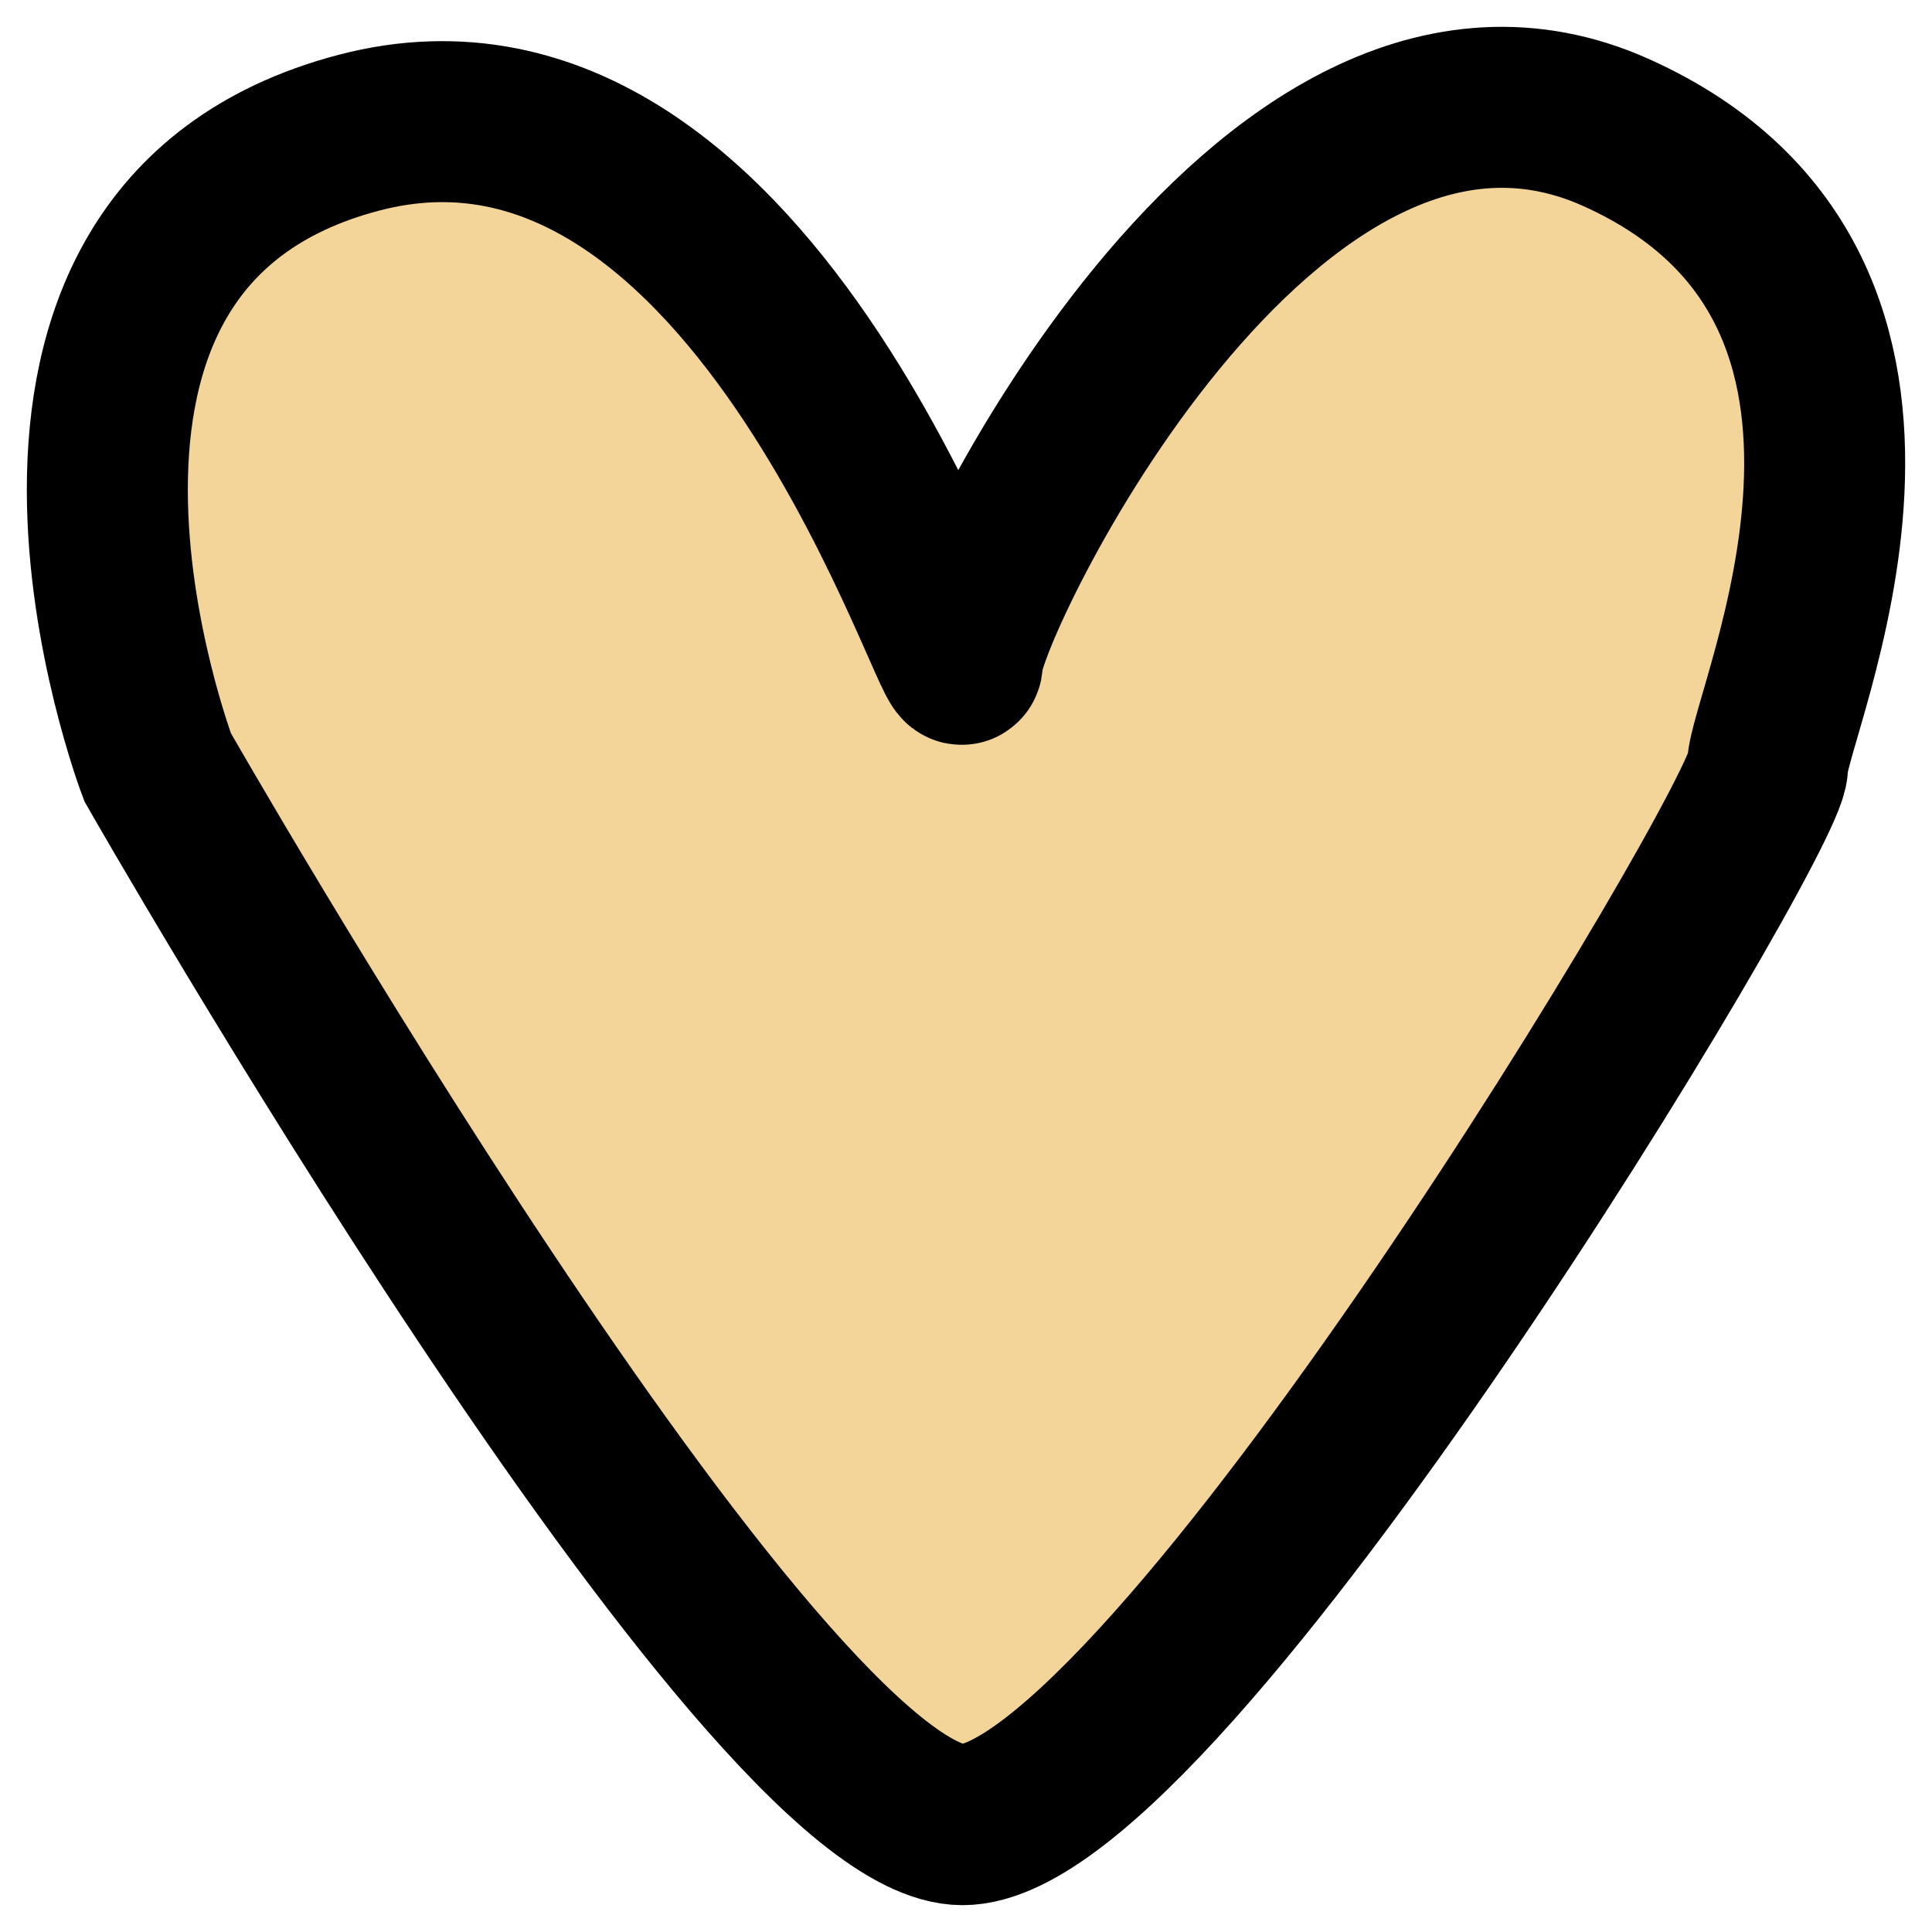 <svg width="36" height="36" viewBox="0 0 36 36" fill="none" xmlns="http://www.w3.org/2000/svg">
<path d="M30.121 2.473C23.56 -0.483 17.935 11.34 17.935 12.325C17.935 13.31 14.186 0.503 6.687 2.473C-0.812 4.443 2.937 14.296 2.937 14.296C2.937 14.296 14.186 34 17.935 34C21.685 34 32.934 15.281 32.934 14.296C32.934 13.31 36.683 5.429 30.121 2.473Z" fill="#F3D499" stroke="black" stroke-width="3"/>
</svg>

